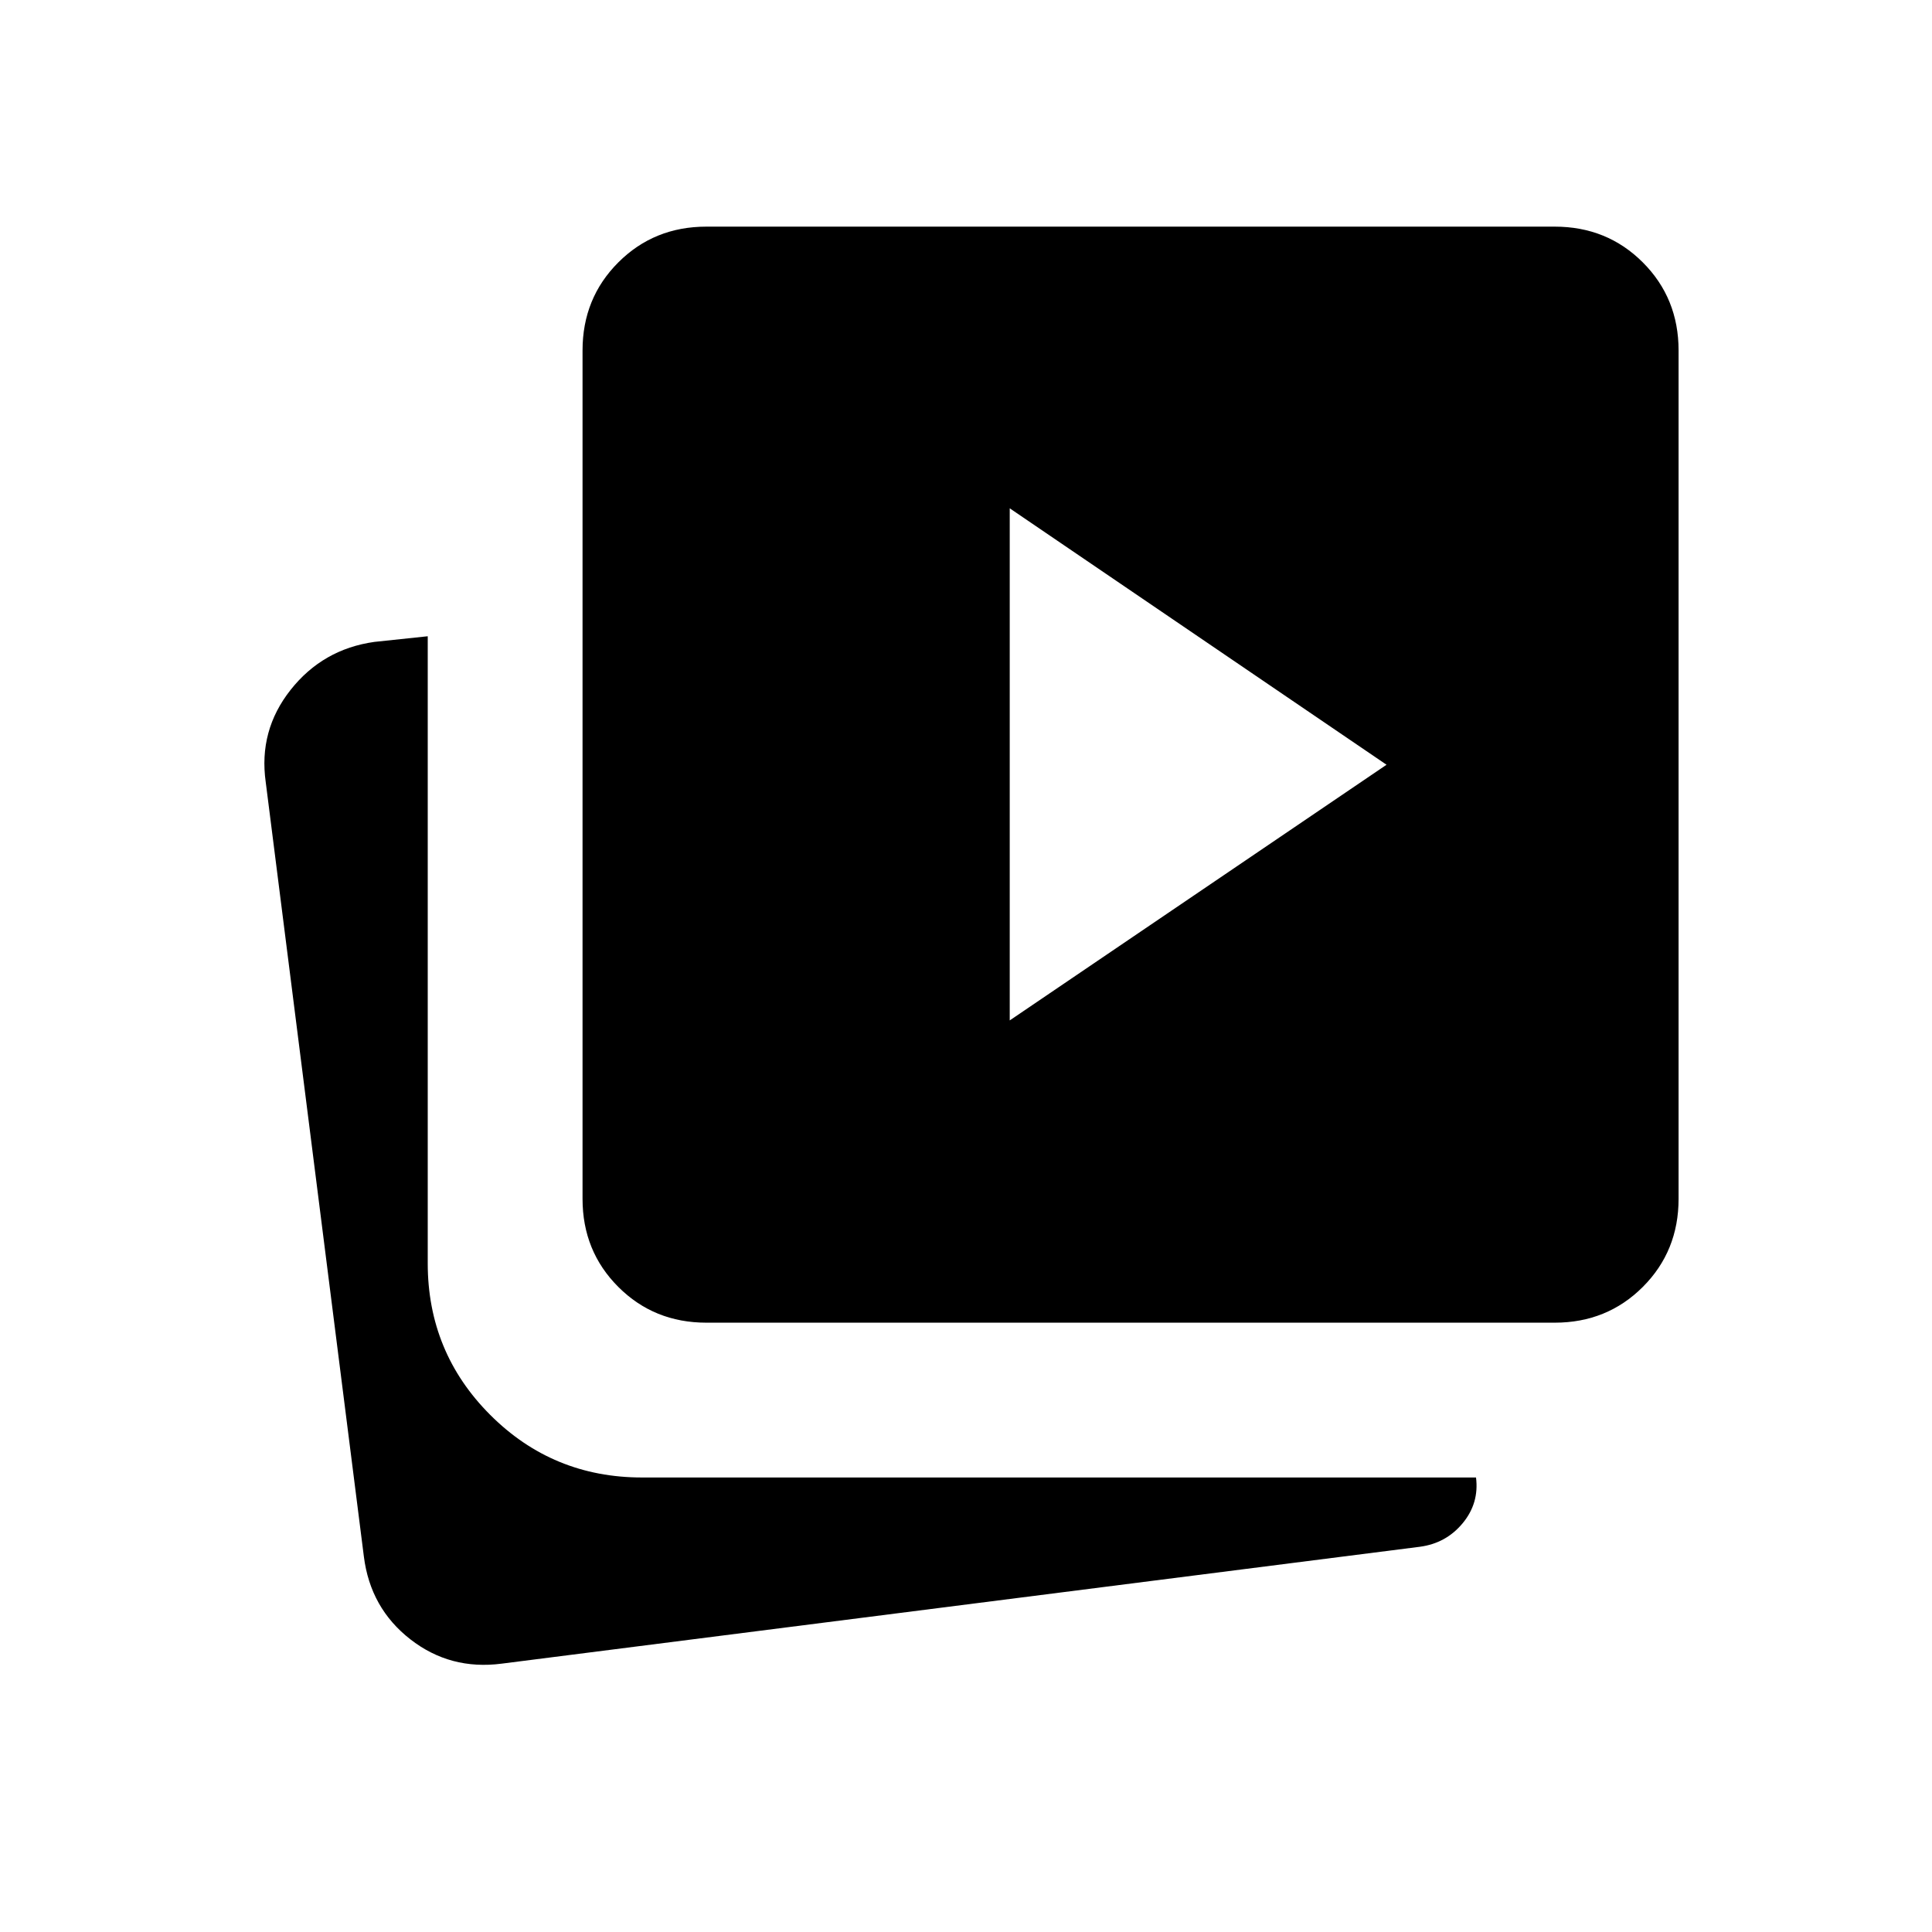 <svg xmlns="http://www.w3.org/2000/svg" height="24" viewBox="0 -960 960 960" width="24"><path d="M501.731-452.961 688.962-580 501.731-707.423v254.462ZM351-302.769q-26 0-43.769-17.769-17.77-17.77-17.77-43.77v-421.538q0-26 17.77-43.769Q325-847.385 351-847.385h421.539q26 0 43.769 17.77 17.769 17.769 17.769 43.769v421.538q0 26-17.769 43.77-17.769 17.769-43.769 17.769H351ZM249.308-133.346q-25.616 3.346-45.443-12.115-19.827-15.462-23.058-41.077l-48.769-384.847q-3.615-25.615 12.366-45.827 15.98-20.211 41.596-23.827l26.538-2.807v311.538q0 44.308 31.077 75.385 31.077 31.077 75.385 31.077h414.423q1.615 12.769-6.635 22.731-8.25 9.961-21.25 11.692l-456.23 58.077Z"/></svg>
